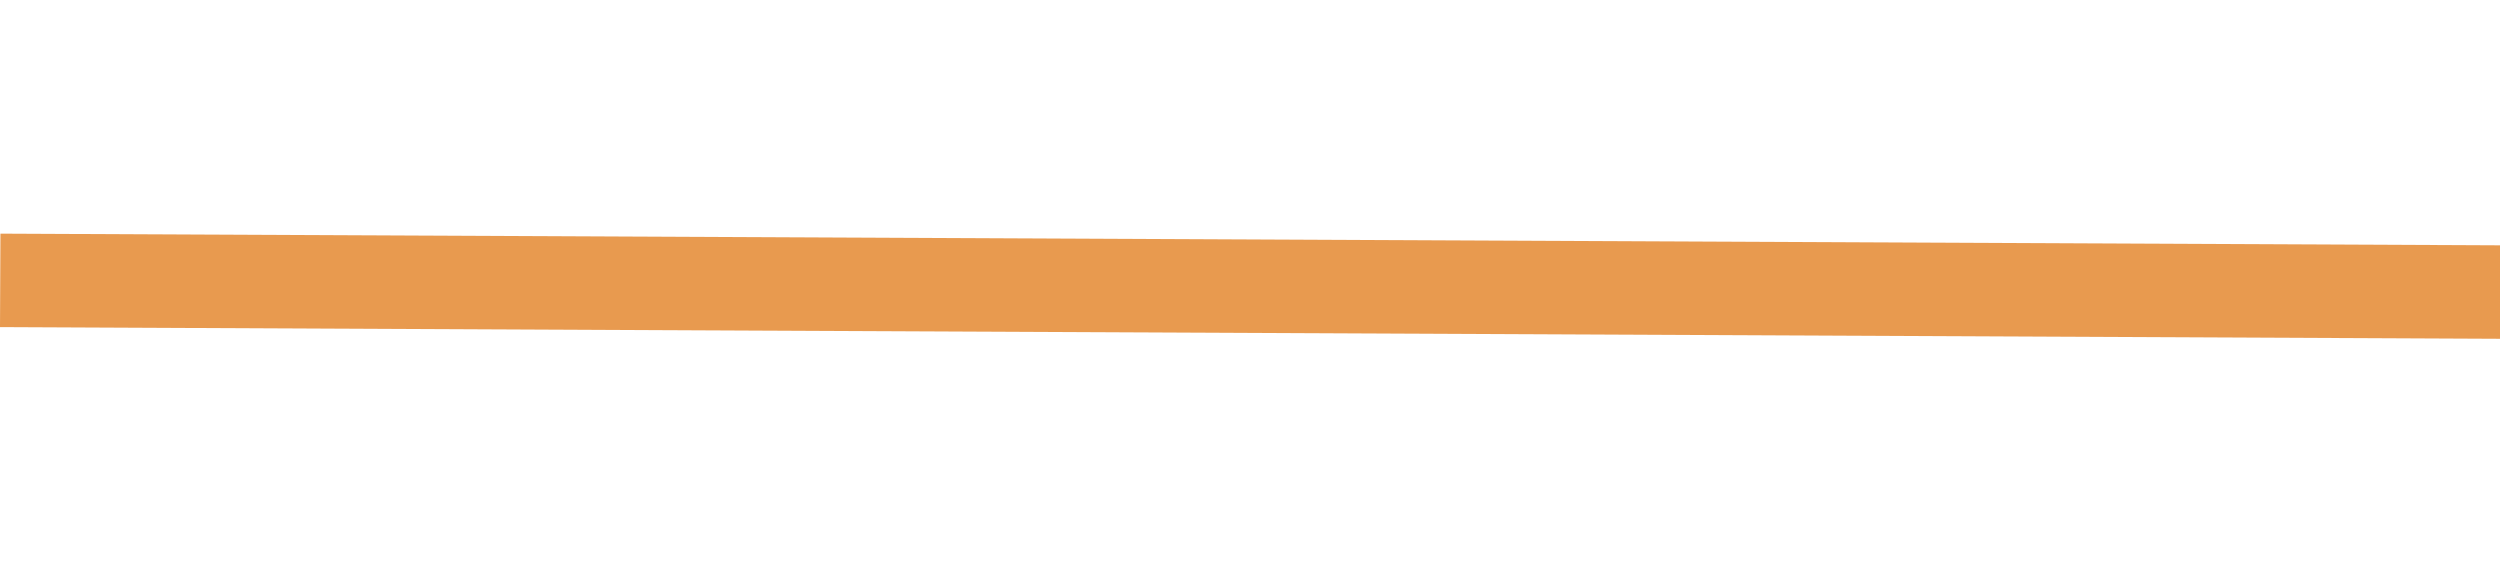 <?xml version="1.0" encoding="UTF-8"?>
<svg width="107px" height="25px" viewBox="0 0 107 25" version="1.1" xmlns="http://www.w3.org/2000/svg" xmlns:xlink="http://www.w3.org/1999/xlink">
    <title>line1</title>
    <g id="line1" stroke="none" stroke-width="1" fill="none" fill-rule="evenodd">
        <polygon id="Stroke-1" fill="#E89A4F" fill-rule="nonzero" points="0.019 10 107.019 10.5 107 14.5 0 14"></polygon>
    </g>
</svg>